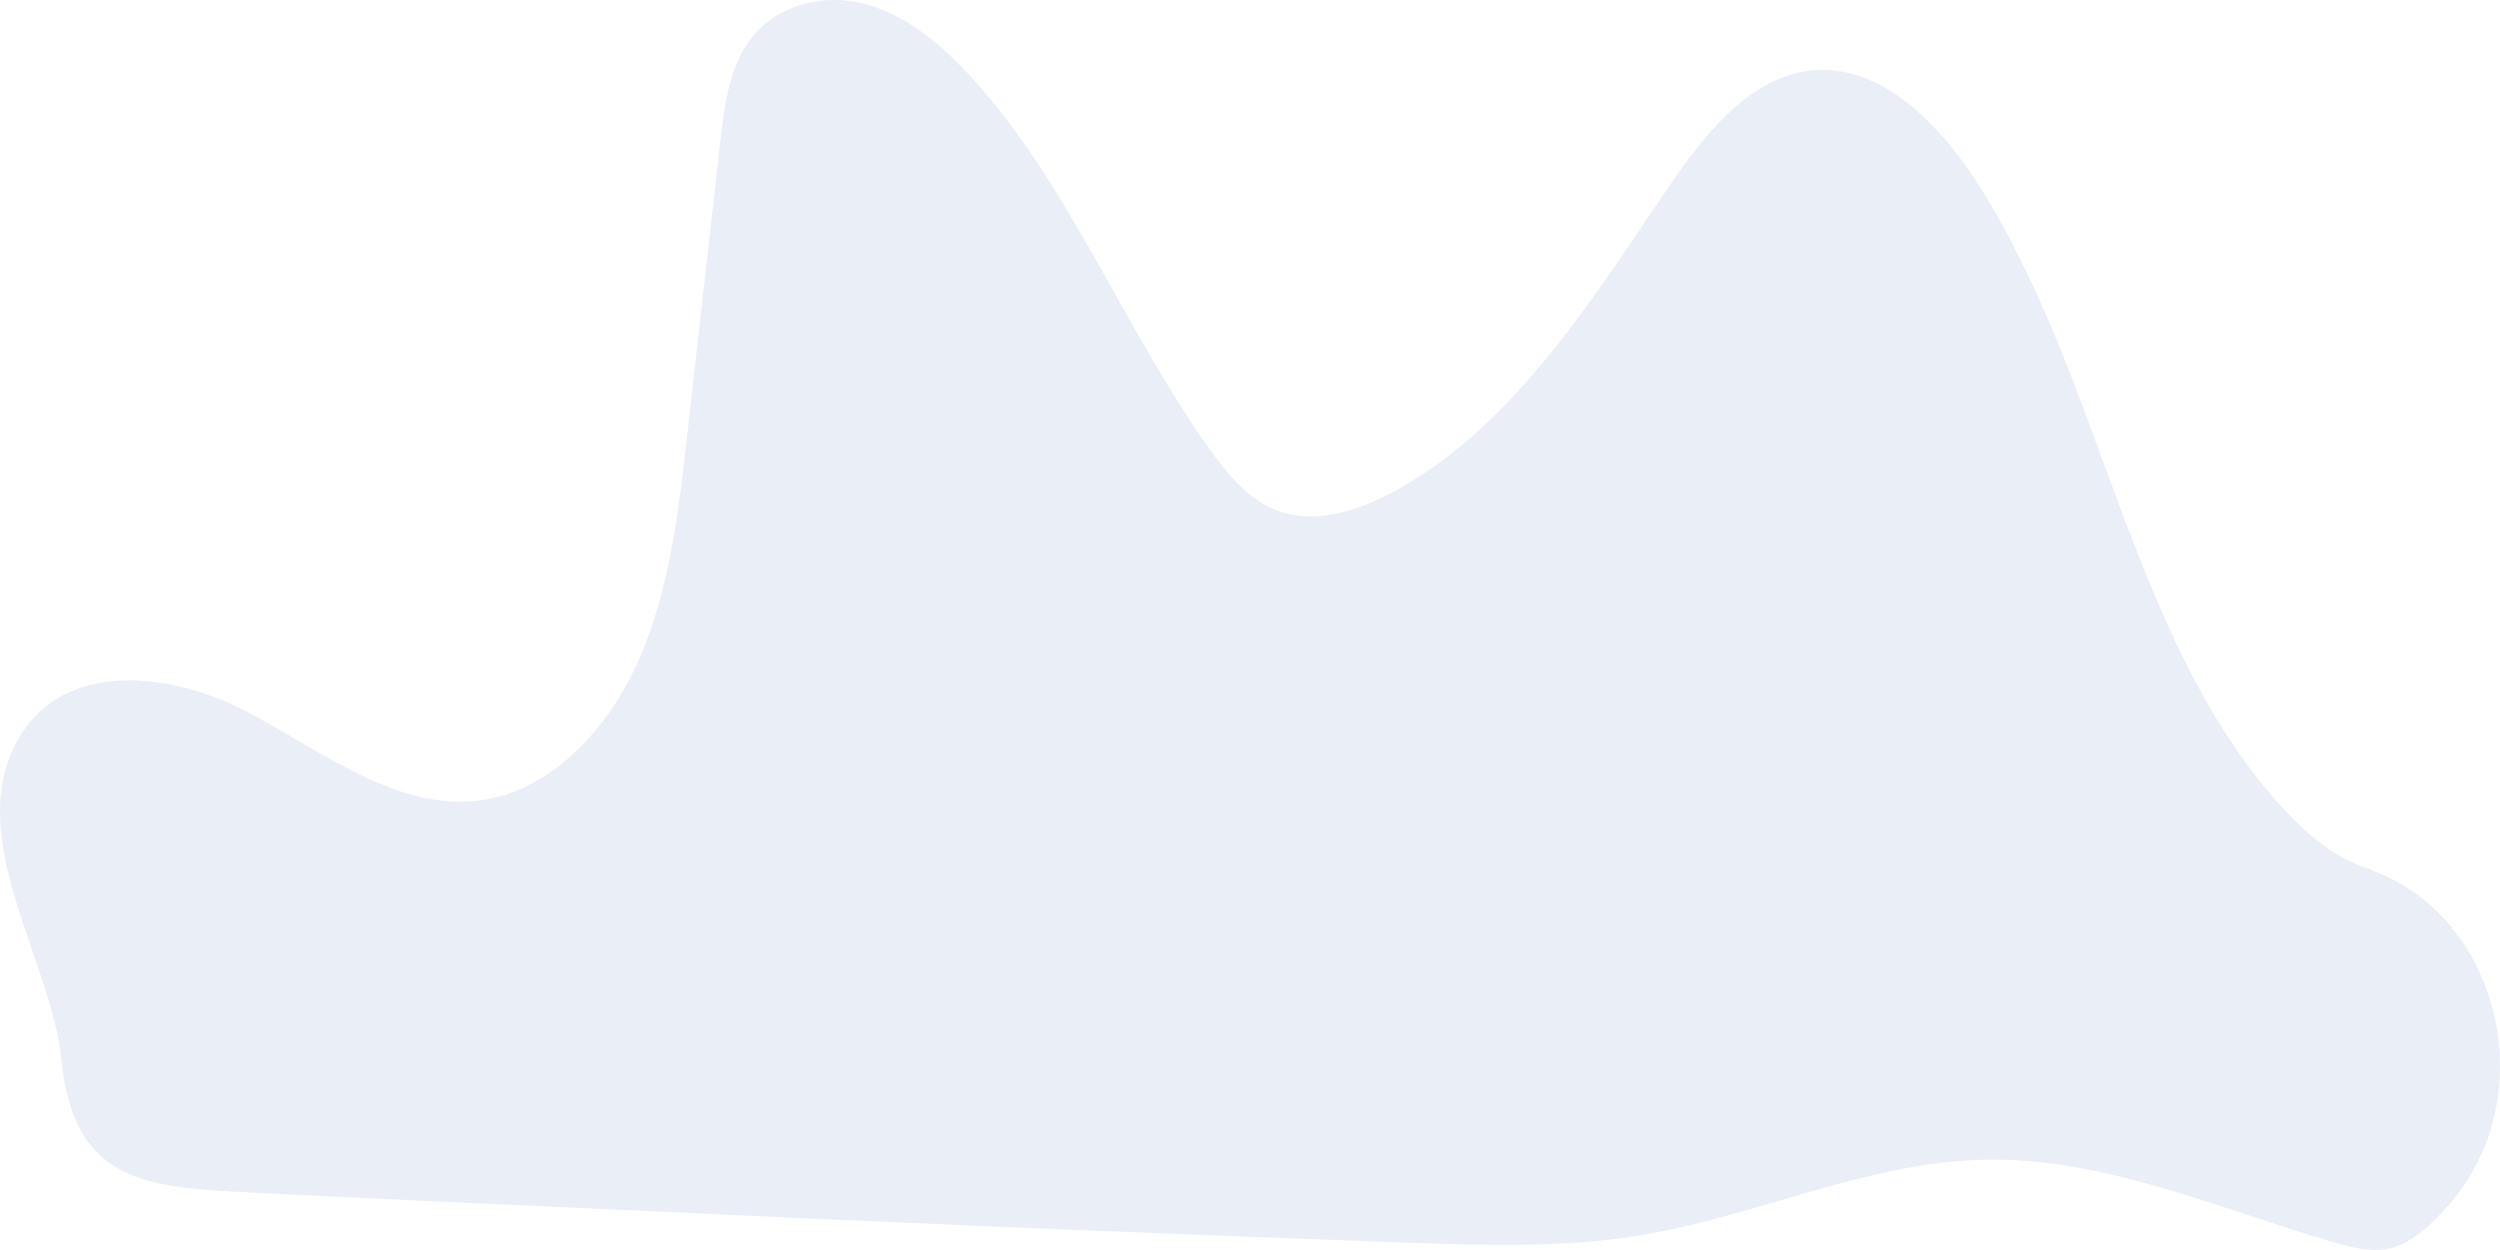 <svg width="84" height="42" viewBox="0 0 84 42" fill="none" xmlns="http://www.w3.org/2000/svg">
<path opacity="0.1" d="M0.684 24.715C2.258 22.15 5.817 22.598 8.341 23.936C10.865 25.275 13.384 27.274 16.162 26.89C18.504 26.566 20.424 24.528 21.462 22.178C22.499 19.827 22.804 17.177 23.096 14.581C23.463 11.32 23.829 8.056 24.196 4.791C24.33 3.597 24.489 2.337 25.162 1.392C26.051 0.146 27.681 -0.237 29.075 0.137C30.47 0.512 31.659 1.517 32.676 2.637C35.935 6.226 37.781 11.078 40.63 15.072C41.21 15.885 41.865 16.688 42.731 17.081C43.981 17.646 45.415 17.246 46.635 16.618C50.617 14.57 53.291 10.392 55.92 6.493C57.199 4.598 58.758 2.571 60.885 2.365C63.124 2.143 65.067 4.046 66.382 6.06C70.604 12.543 71.509 21.394 76.61 27.049C77.243 27.75 77.942 28.398 78.746 28.833C79.012 28.976 79.289 29.097 79.574 29.195C84.024 30.732 85.507 36.9 82.216 40.557C82.145 40.635 82.072 40.713 81.999 40.791C81.51 41.306 80.957 41.793 80.296 41.946C79.682 42.088 79.047 41.924 78.438 41.748C74.545 40.614 70.7 38.882 66.675 38.966C62.759 39.044 59.044 40.849 55.172 41.498C52.568 41.935 49.919 41.848 47.287 41.754C38.519 41.439 29.753 41.073 20.989 40.656C16.639 40.456 12.287 40.266 7.938 40.044C4.587 39.871 2.452 39.488 2.063 35.609C1.723 32.212 -1.334 28.005 0.684 24.715Z" fill="#2C59AC"/>
</svg>
